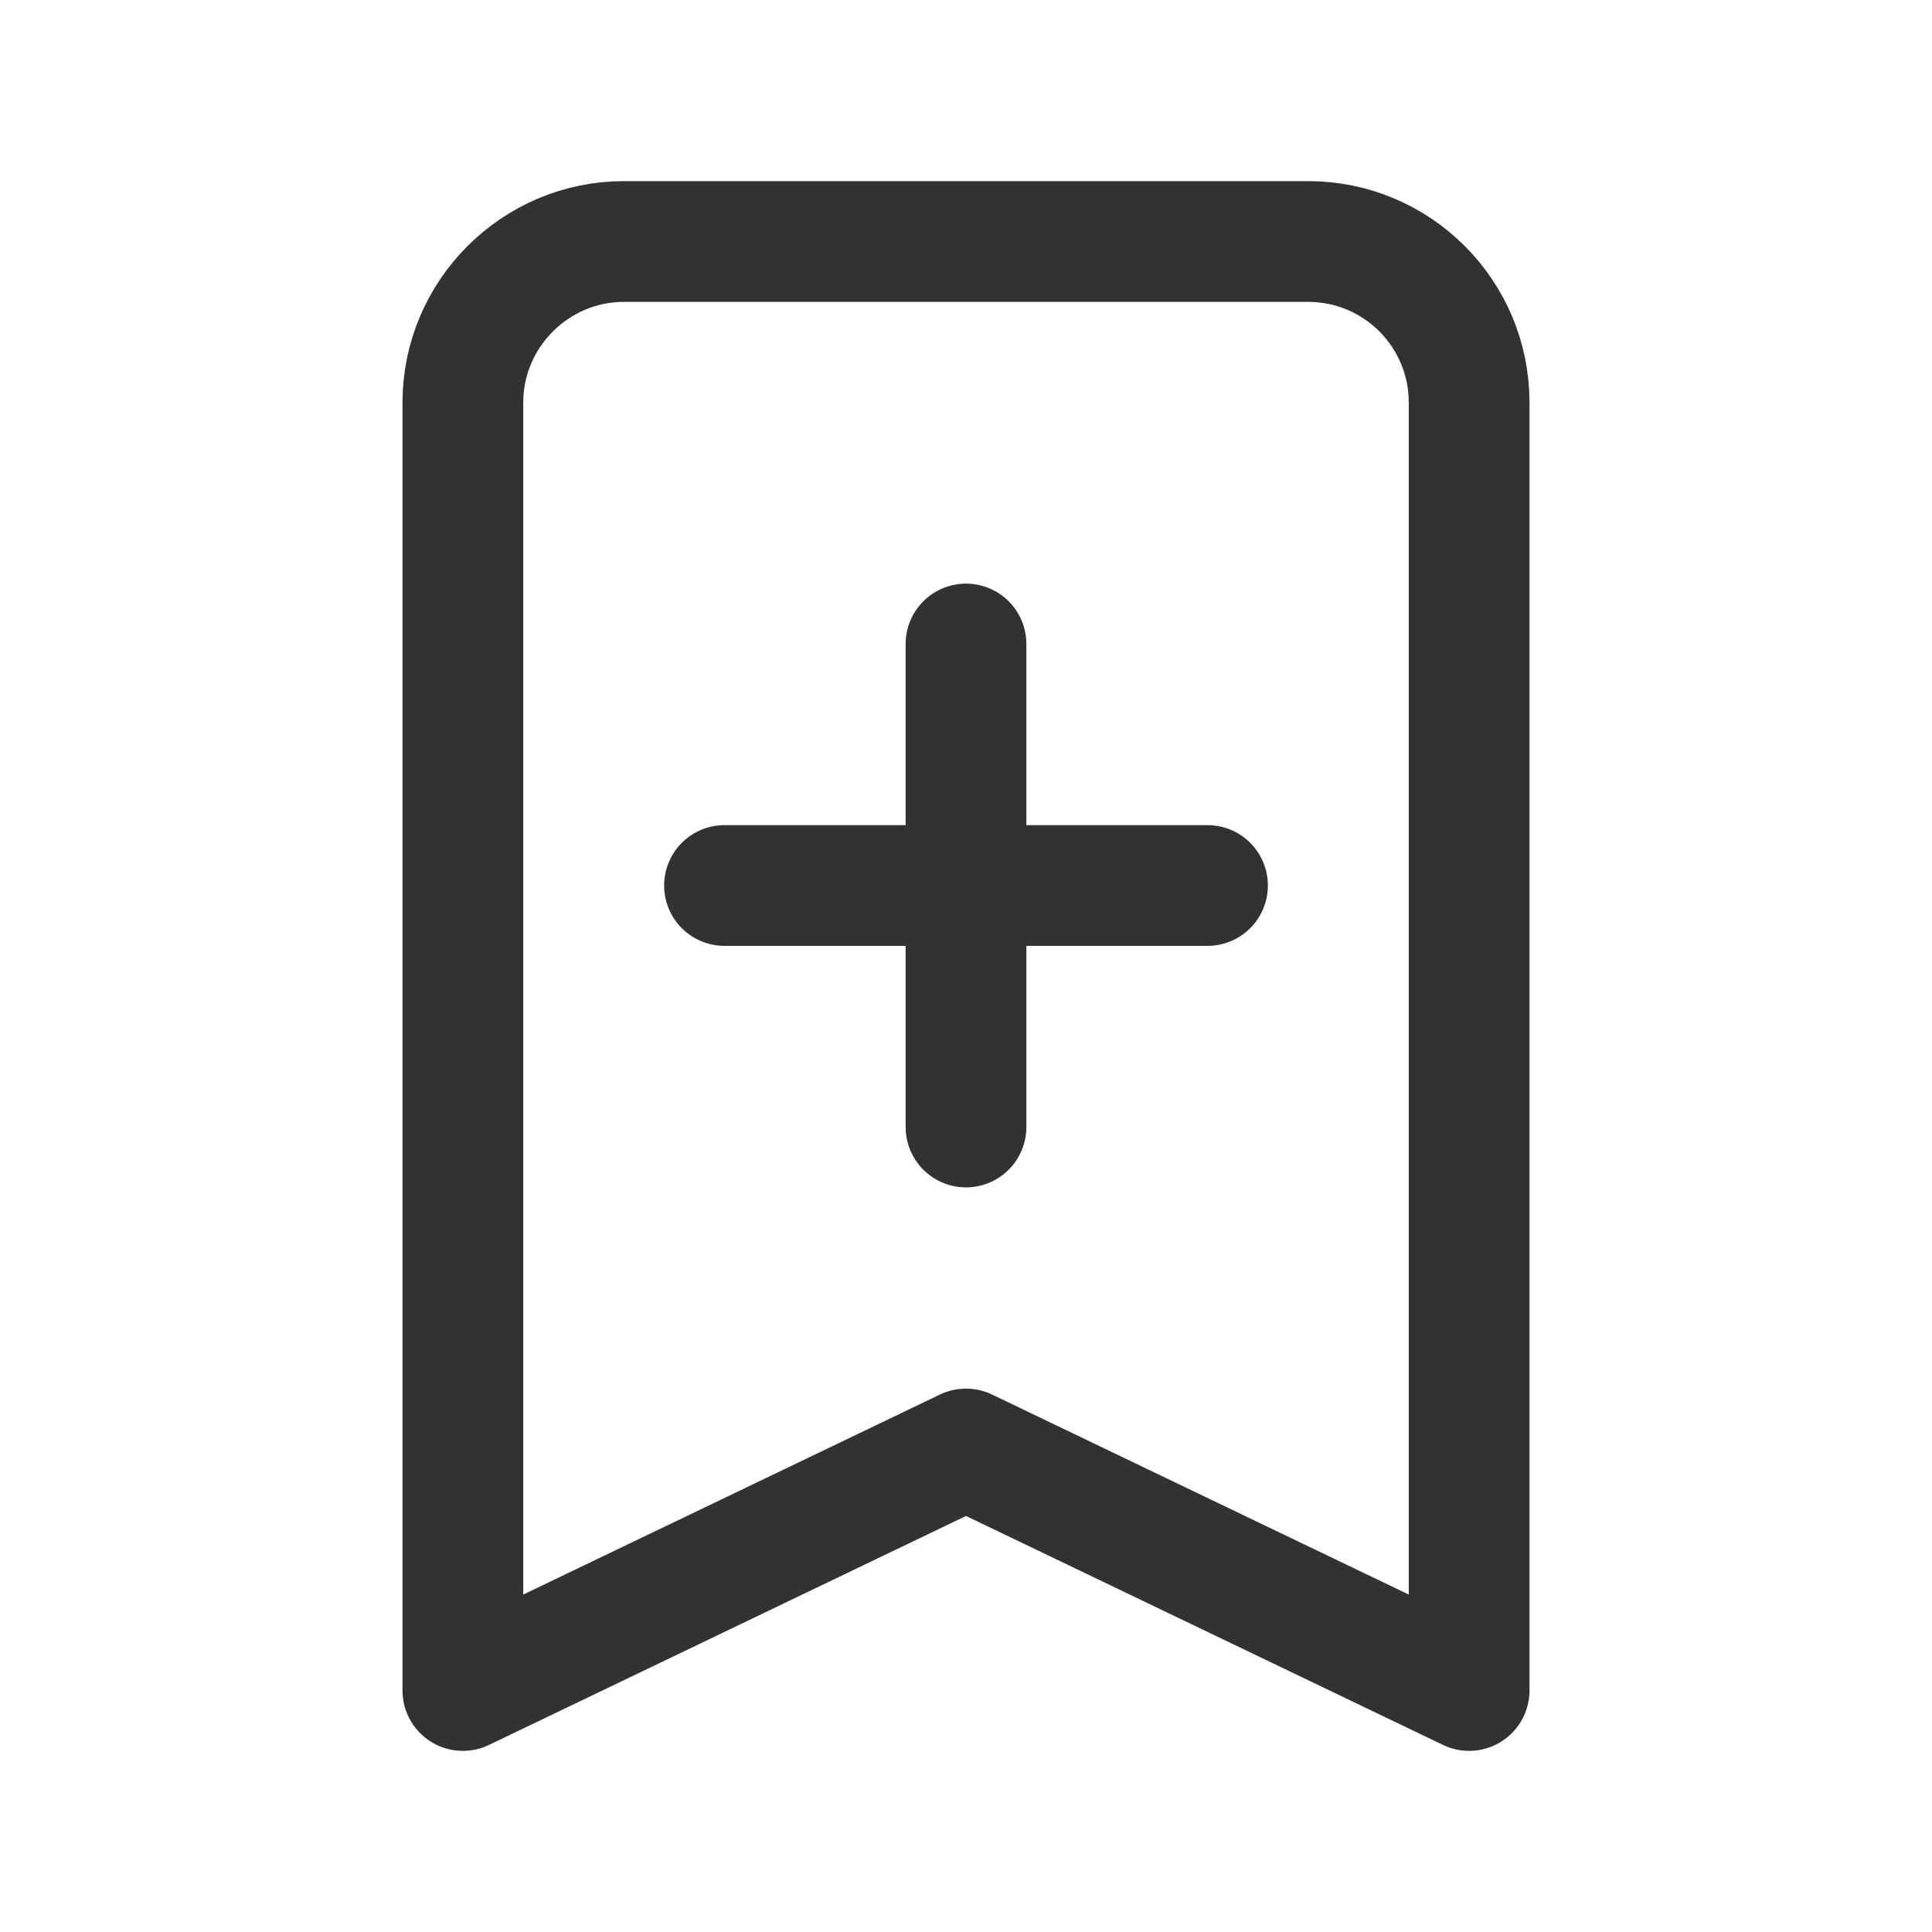 <?xml version="1.0" encoding="UTF-8"?><svg version="1.1" viewBox="0 0 24 24" xmlns="http://www.w3.org/2000/svg" xmlns:xlink="http://www.w3.org/1999/xlink"><!--Generated by IJSVG (https://github.com/iconjar/IJSVG)--><g stroke-linecap="round" stroke-width="1.5" stroke="#323232" fill="none" stroke-linejoin="round"><path d="M7.75,3h8.5c1.105,0 2,0.895 2,2v16l-6.25,-3l-6.25,3v-16c0,-1.1 0.9,-2 2,-2Z"></path><path d="M9,11h6"></path><path d="M12,14v-6"></path></g><path fill="none" d="M0,0h24v24h-24Z"></path></svg>